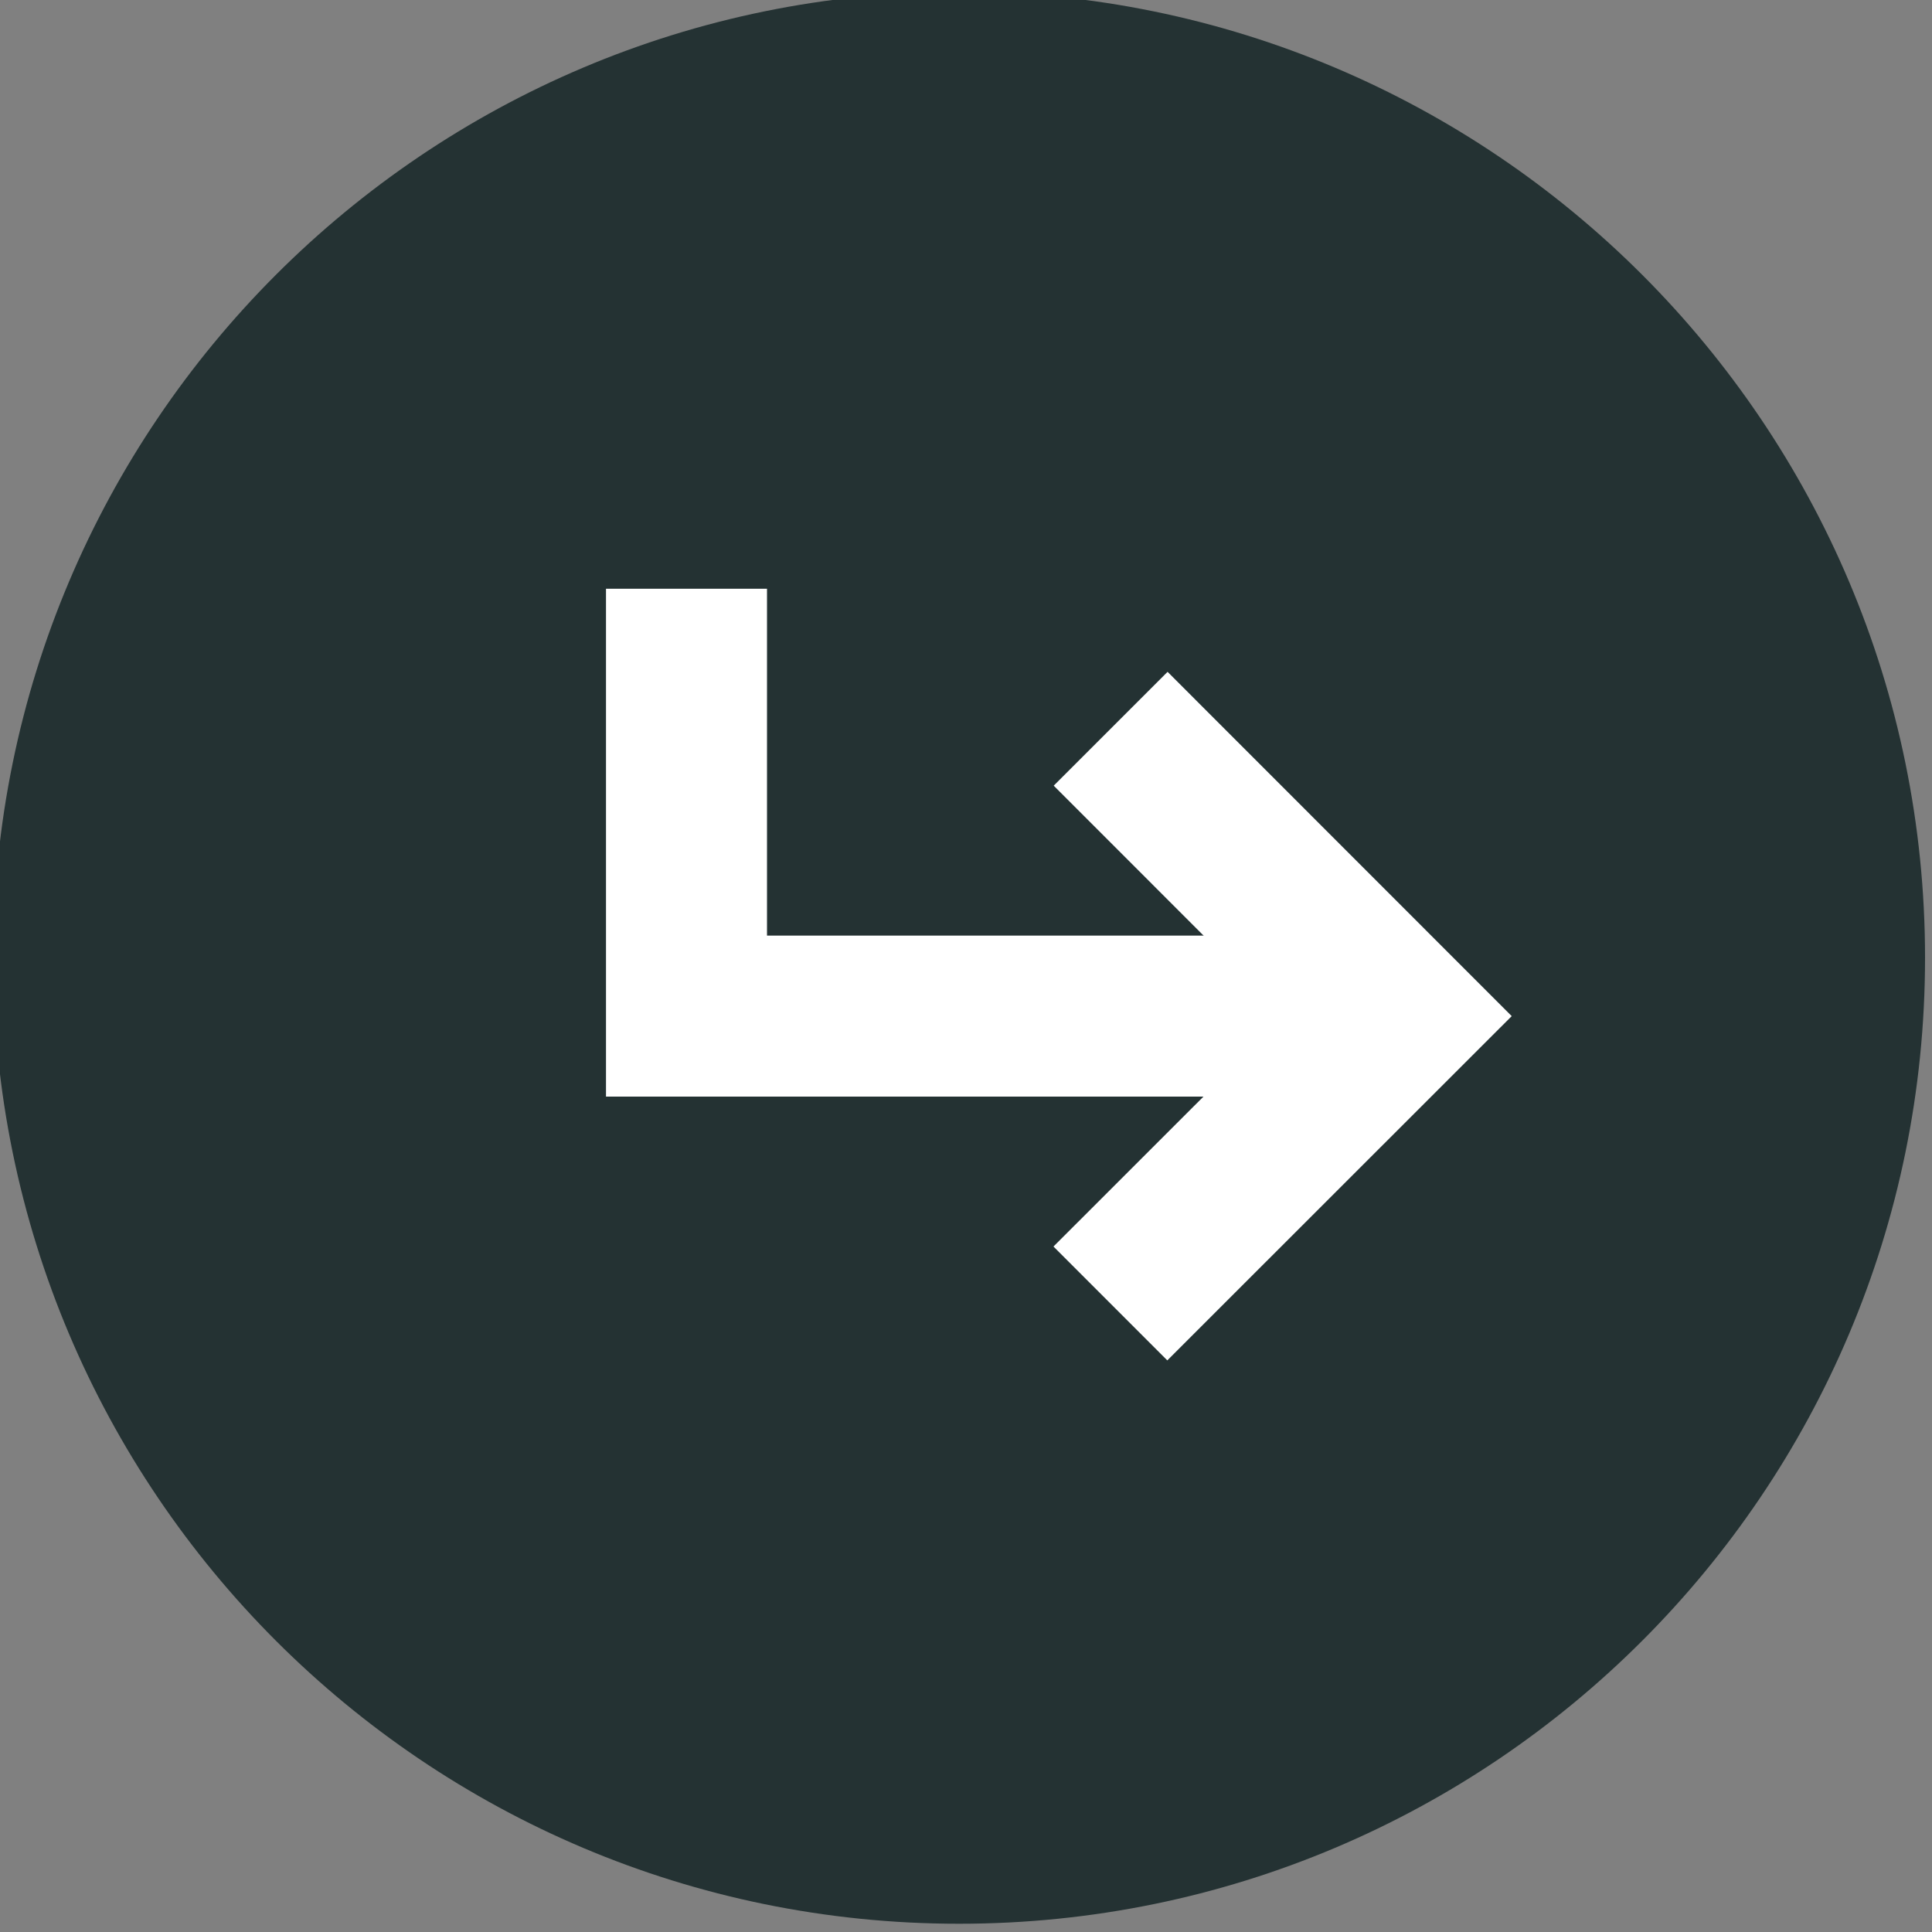 <?xml version="1.0" encoding="UTF-8"?>
<svg width="15px" height="15px" viewBox="0 0 15 15" version="1.1" xmlns="http://www.w3.org/2000/svg" xmlns:xlink="http://www.w3.org/1999/xlink">
    <rect x="0" y="0" width="15" height="15" fill="#808080" stroke="none"/>
    <!-- Generator: Sketch 50.2 (55047) - http://www.bohemiancoding.com/sketch -->
    <title>Icon / Nested</title>
    <desc>Created with Sketch.</desc>
    <defs></defs>
    <g id="Icon-/-Nested" stroke="none" stroke-width="1" fill="none" fill-rule="evenodd">
        <path d="M14.946,7.436 C14.946,11.578 11.589,14.936 7.446,14.936 C3.304,14.936 -0.054,11.578 -0.054,7.436 C-0.054,3.295 3.304,-0.064 7.446,-0.064 C11.589,-0.064 14.946,3.295 14.946,7.436" id="Fill-1" fill="#243233"></path>
        <g id="Group" transform="translate(4.946, 3.936)" stroke="#FFFFFF" stroke-width="1.25">
            <polyline id="Stroke-3" points="3.677 1.722 5.907 3.953 3.675 6.184"></polyline>
            <polyline id="Stroke-5" points="5.761 3.953 0.384 3.953 0.384 0.635"></polyline>
        </g>
    </g>
</svg>